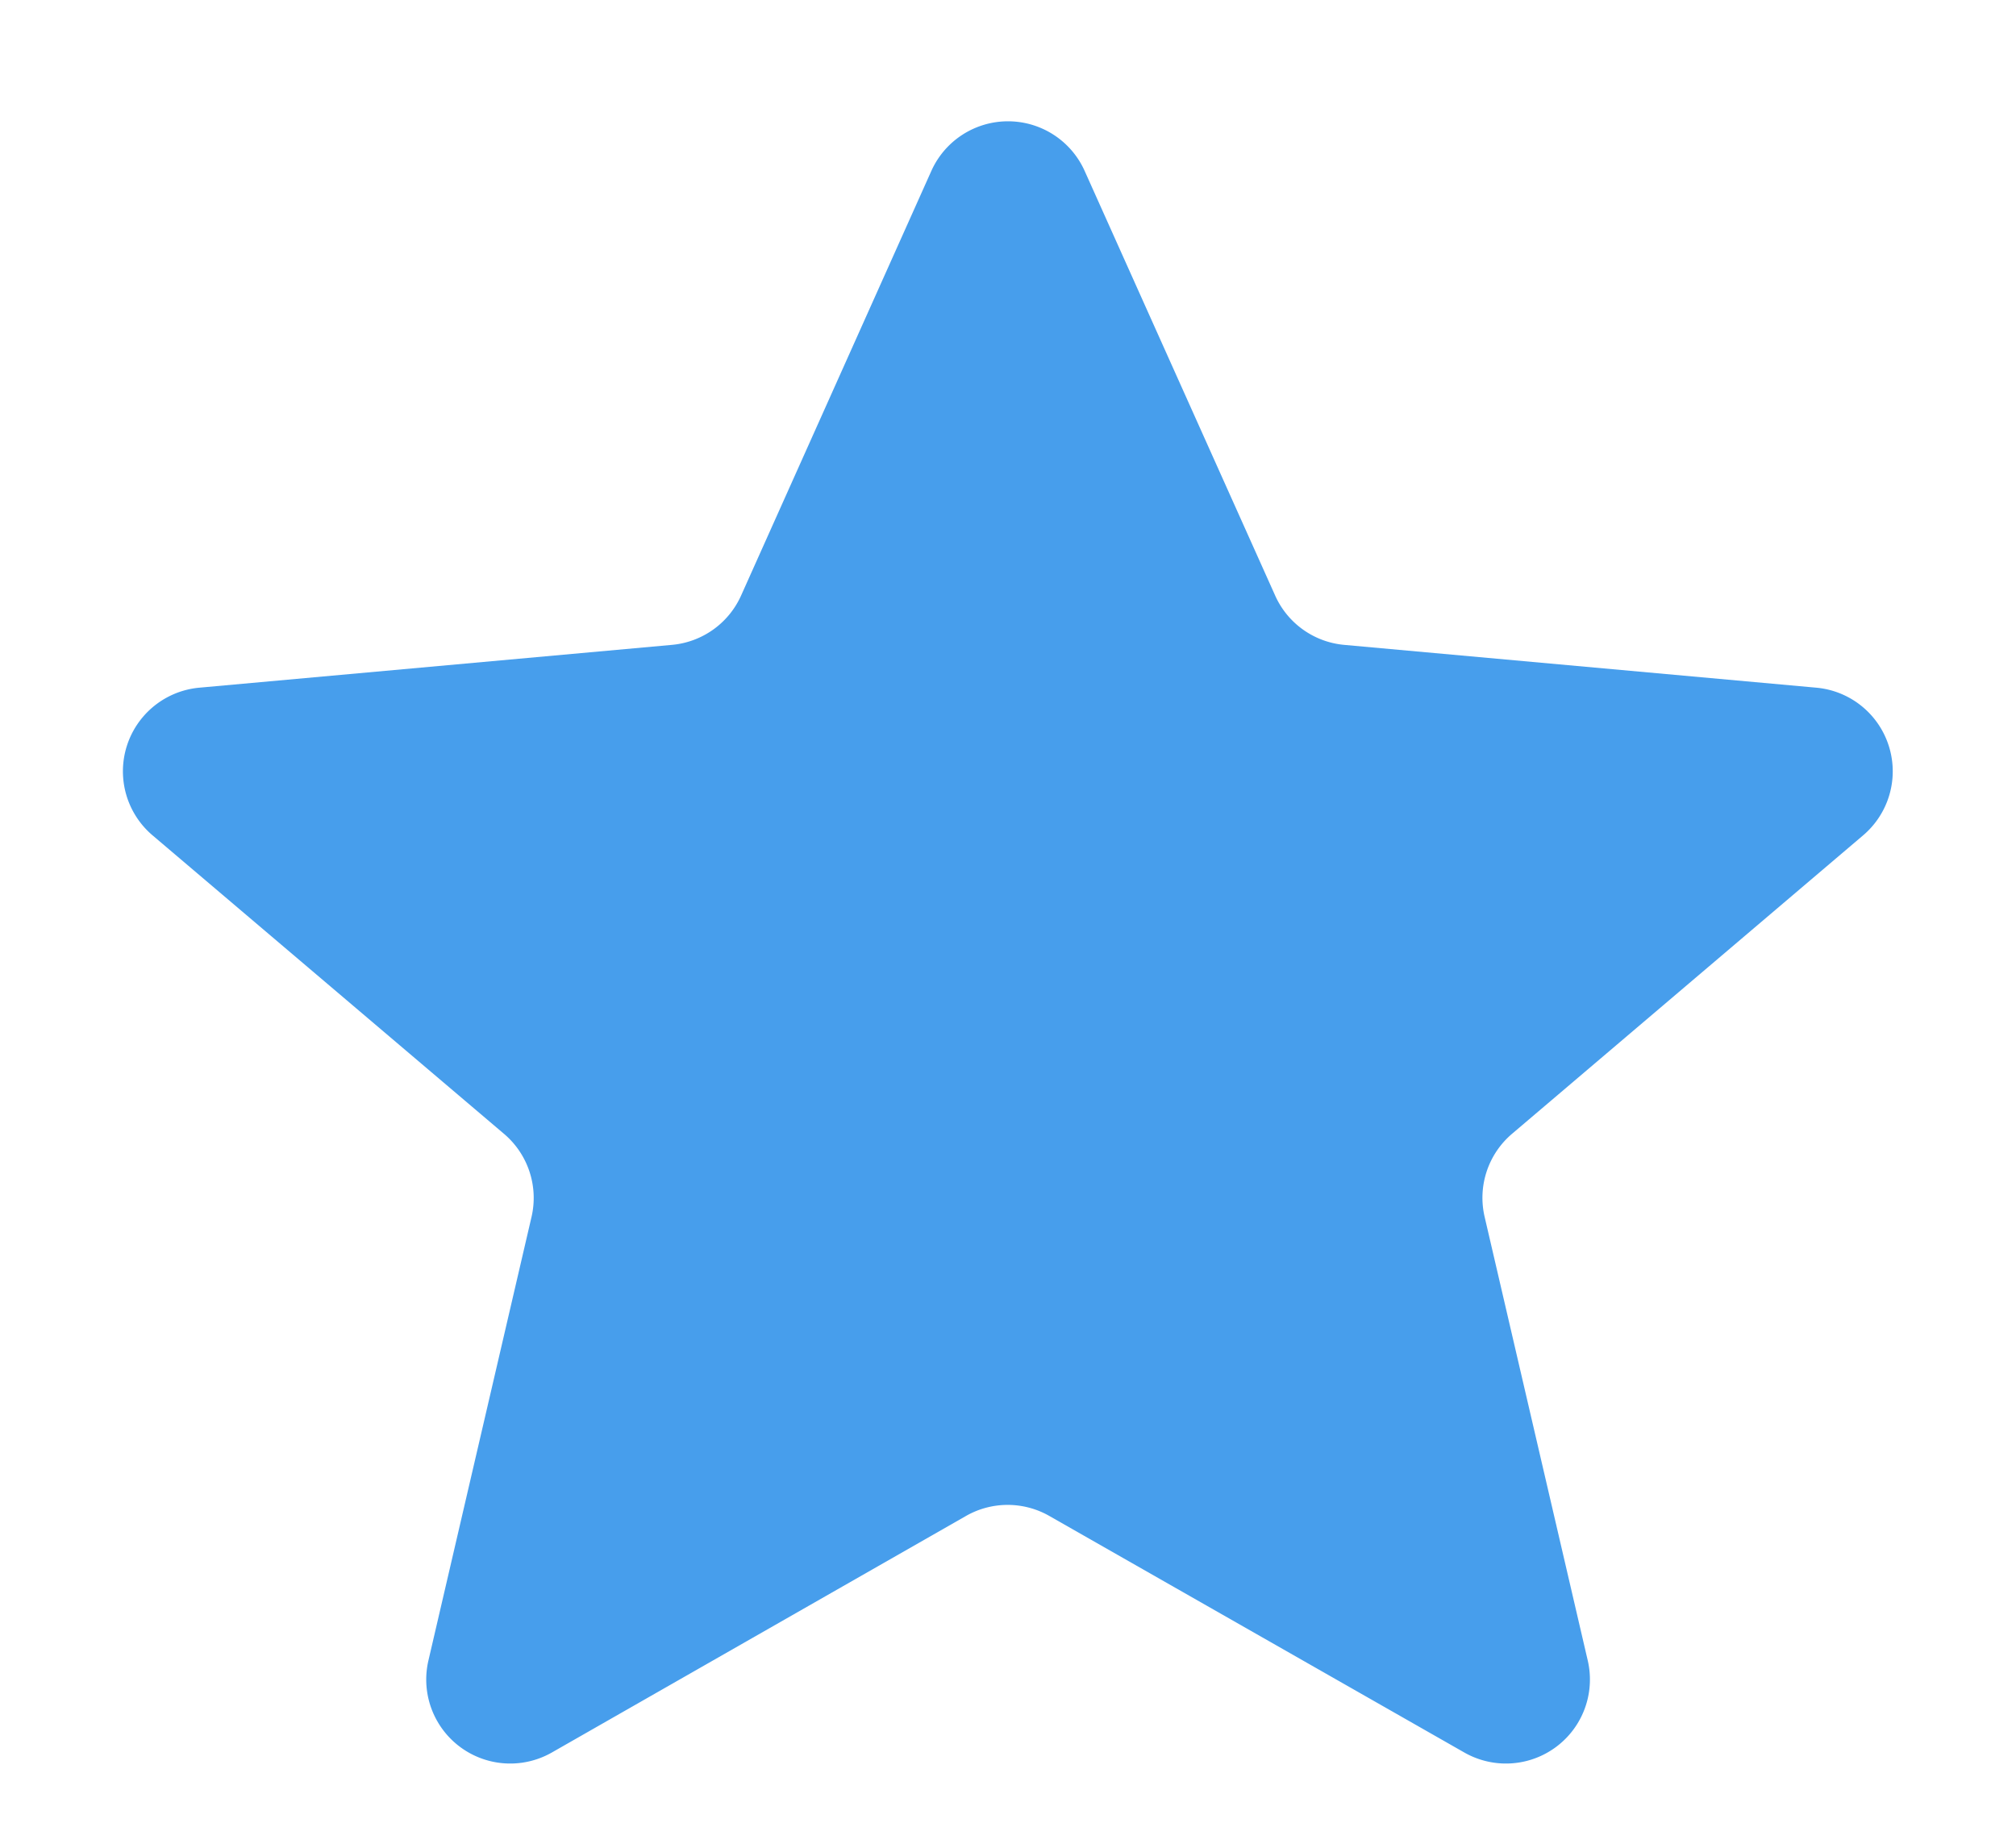 <svg xmlns="http://www.w3.org/2000/svg" width="12" height="11" viewBox="0 0 12 11">
    <path d="M5.544 1.017a.5.5 0 0 1 .912 0L7.59 3.545a.5.5 0 0 0 .41.294l2.812.255a.5.5 0 0 1 .278.879L9 6.75a.5.5 0 0 0-.163.494l.614 2.642a.5.5 0 0 1-.735.547L6.248 9.026a.5.5 0 0 0-.5 0l-2.463 1.407a.5.5 0 0 1-.735-.547l.614-2.642A.5.5 0 0 0 3 6.75L.908 4.973a.5.5 0 0 1 .278-.879L4 3.839a.5.5 0 0 0 .411-.293z" style="fill:#479eec"/>
</svg>
